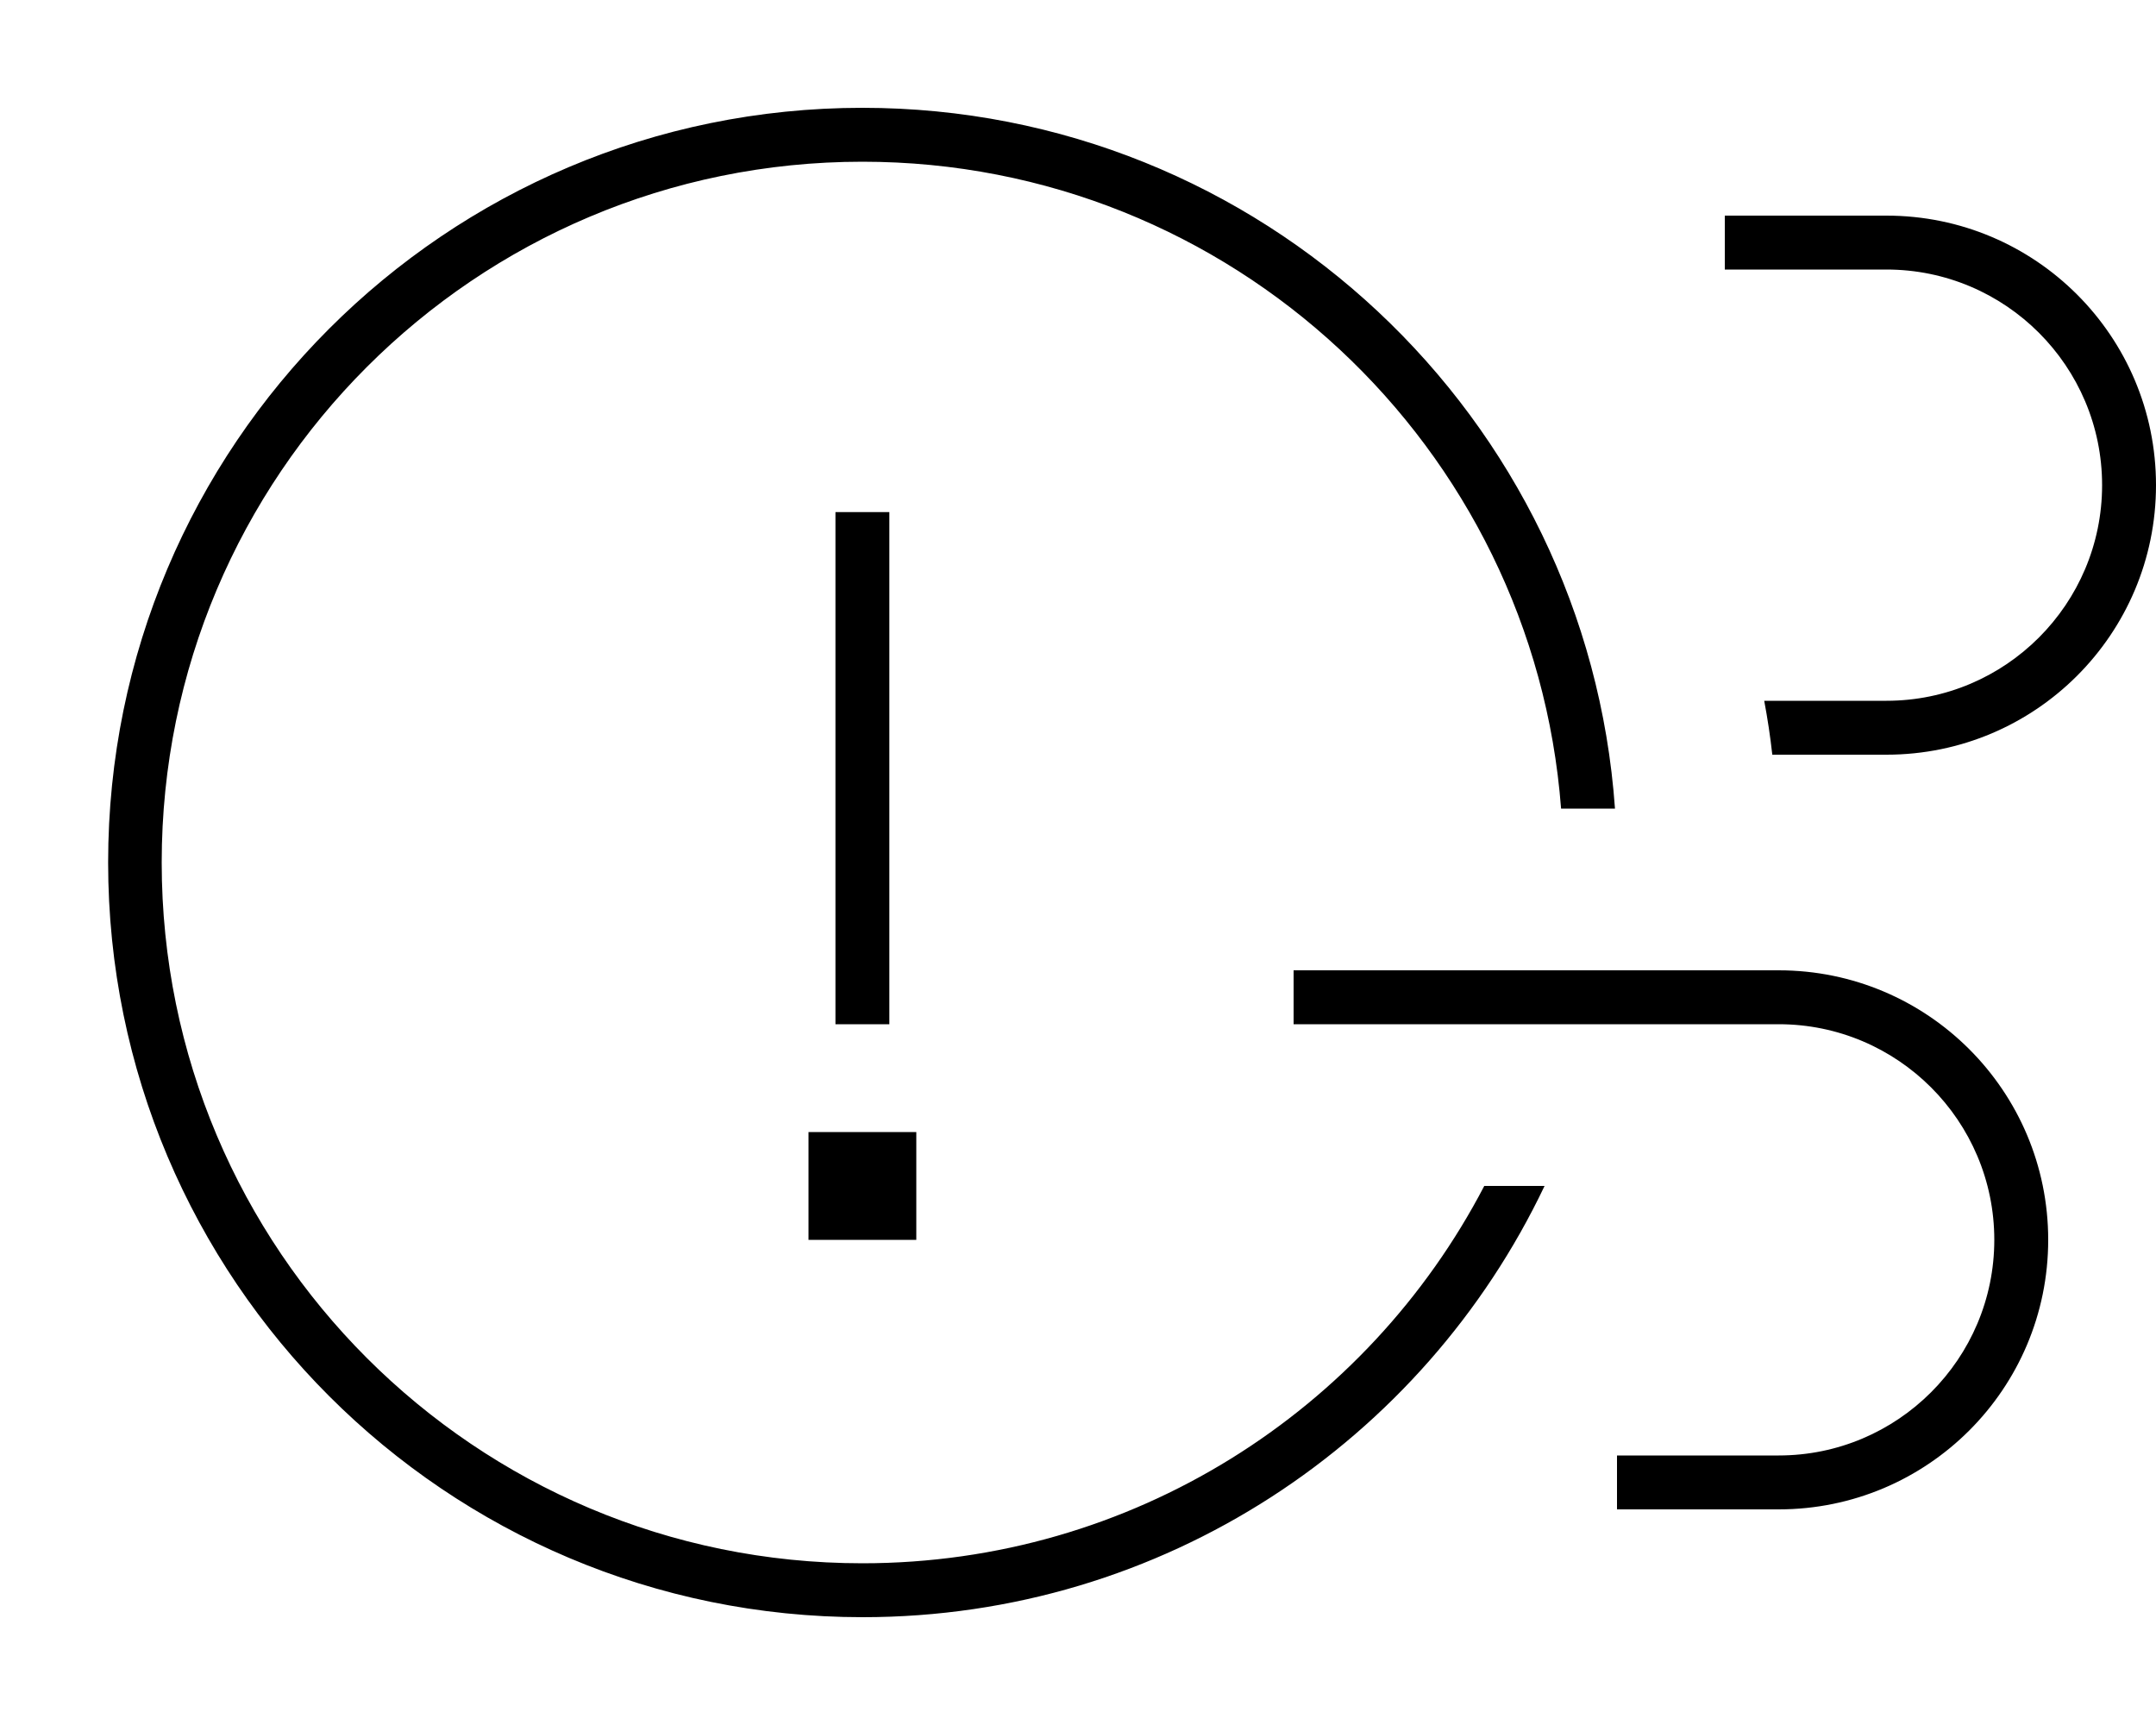 <svg xmlns="http://www.w3.org/2000/svg" viewBox="0 0 640 512"><!--! Font Awesome Pro 7.0.0 by @fontawesome - https://fontawesome.com License - https://fontawesome.com/license (Commercial License) Copyright 2025 Fonticons, Inc. --><path fill="currentColor" d="M256 464c80.2 0 149.9-45.4 184.6-112l17.9 0c-36 75.7-113.1 128-202.4 128-123.7 0-224-100.3-224-224S132.3 32 256 32c118.3 0 215.2 91.8 223.4 208l-16 0C455.2 132.6 365.5 48 256 48 141.1 48 48 141.1 48 256s93.1 208 208 208zm232-16l-8 0 0-16 48 0c35.3 0 64-28.7 64-64s-28.7-64-64-64l-144 0 0-16 144 0c44.2 0 80 35.8 80 80s-35.8 80-80 80l-40 0zm35.8-240l36.2 0c35.3 0 64-28.7 64-64s-28.7-64-64-64l-48 0 0-16 48 0c44.2 0 80 35.8 80 80s-35.8 80-80 80l-33.9 0c-.6-5.4-1.4-10.7-2.4-16zM264 152l0 152-16 0 0-152 16 0zM240 368l0-32 32 0 0 32-32 0z"/></svg>